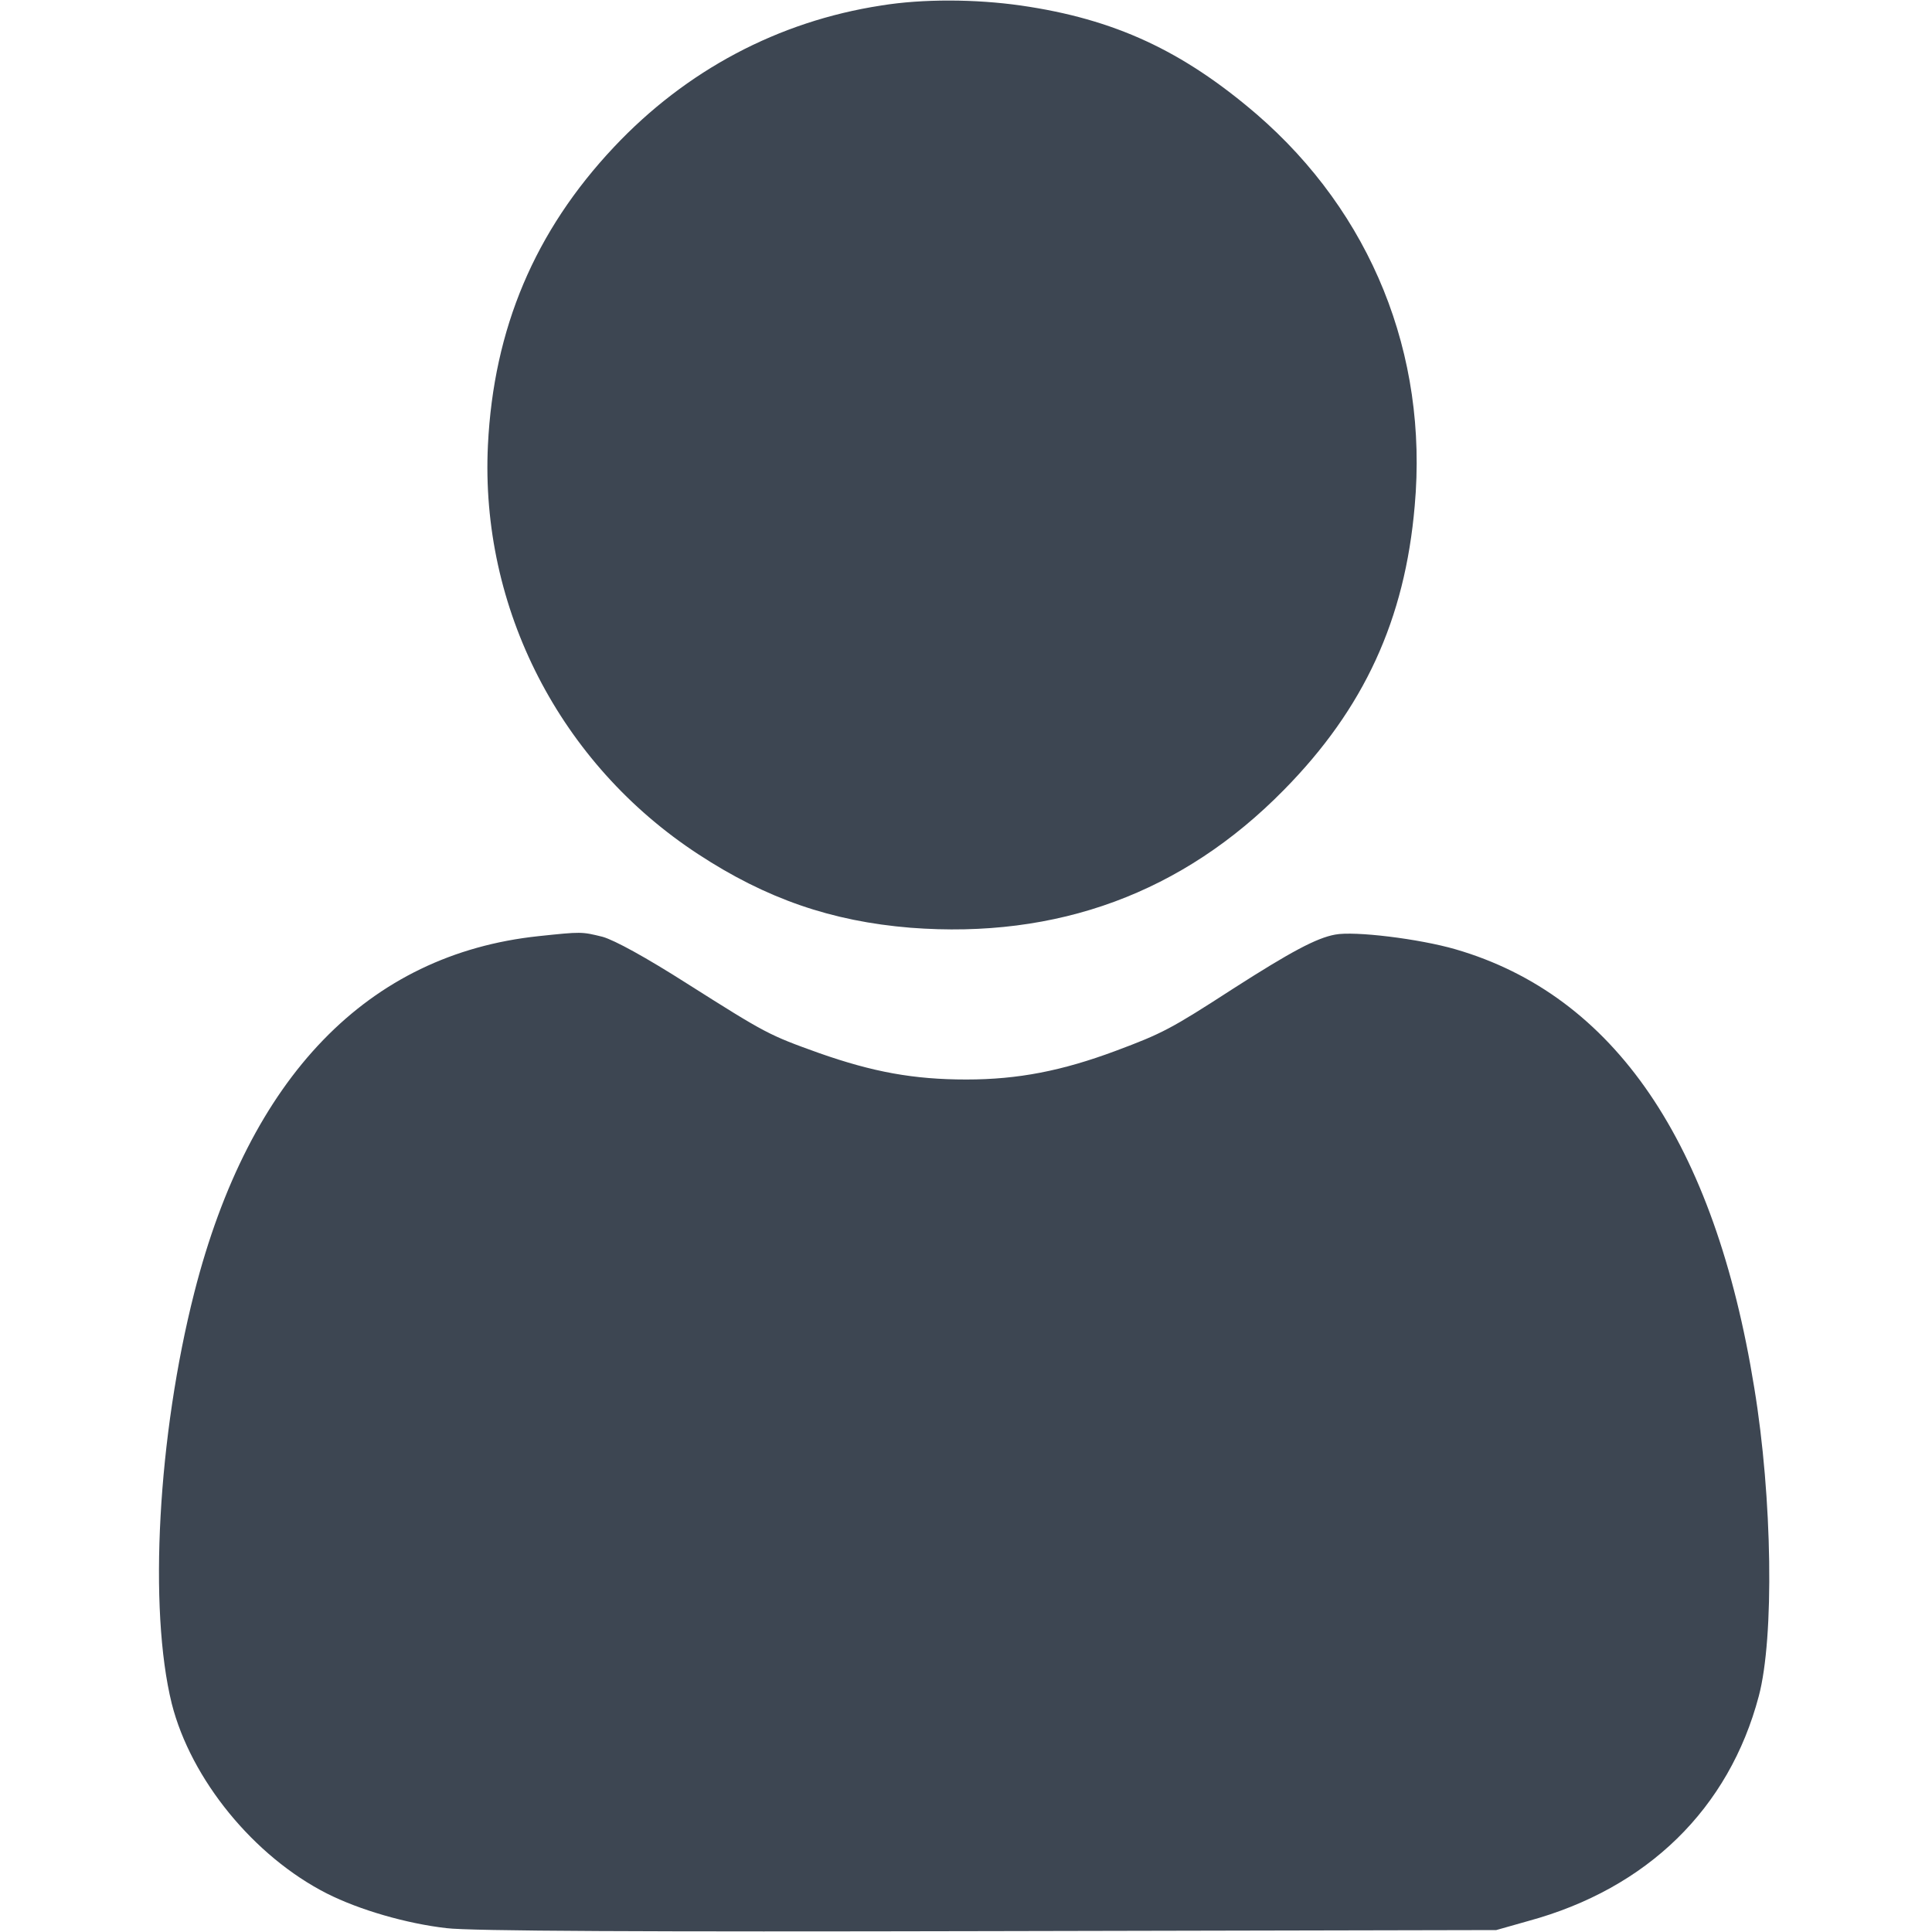 <svg width="20" height="20" viewBox="0 0 20 20" fill="none" xmlns="http://www.w3.org/2000/svg">
<path d="M9.122 0.057C8.055 0.221 7.102 0.729 6.356 1.522C5.536 2.393 5.11 3.401 5.051 4.608C4.969 6.295 5.798 7.908 7.227 8.842C7.93 9.303 8.606 9.537 9.426 9.604C10.946 9.721 12.243 9.244 13.29 8.178C14.122 7.334 14.544 6.412 14.645 5.237C14.786 3.666 14.192 2.205 13.008 1.182C12.243 0.526 11.54 0.197 10.567 0.057C10.098 -0.01 9.551 -0.013 9.122 0.057Z" fill="#3D4652"/>
<path d="M5.575 9.691C3.809 9.878 2.582 11.144 2.012 13.378C1.633 14.866 1.536 16.655 1.778 17.636C1.977 18.421 2.629 19.218 3.383 19.601C3.723 19.773 4.211 19.913 4.621 19.96C4.864 19.991 6.707 19.999 10.235 19.991L15.489 19.98L15.821 19.886C17.055 19.55 17.899 18.722 18.207 17.558C18.368 16.952 18.348 15.507 18.16 14.366C17.75 11.827 16.711 10.304 15.067 9.827C14.692 9.718 14.02 9.636 13.821 9.675C13.629 9.71 13.364 9.851 12.762 10.237C12.121 10.652 12.032 10.698 11.551 10.878C10.996 11.085 10.54 11.175 10.004 11.175C9.457 11.175 9.036 11.097 8.481 10.902C7.957 10.714 7.934 10.702 7.114 10.183C6.684 9.909 6.364 9.734 6.239 9.698C6.02 9.644 6.02 9.644 5.575 9.691Z" fill="#3D4652"/>
</svg>
